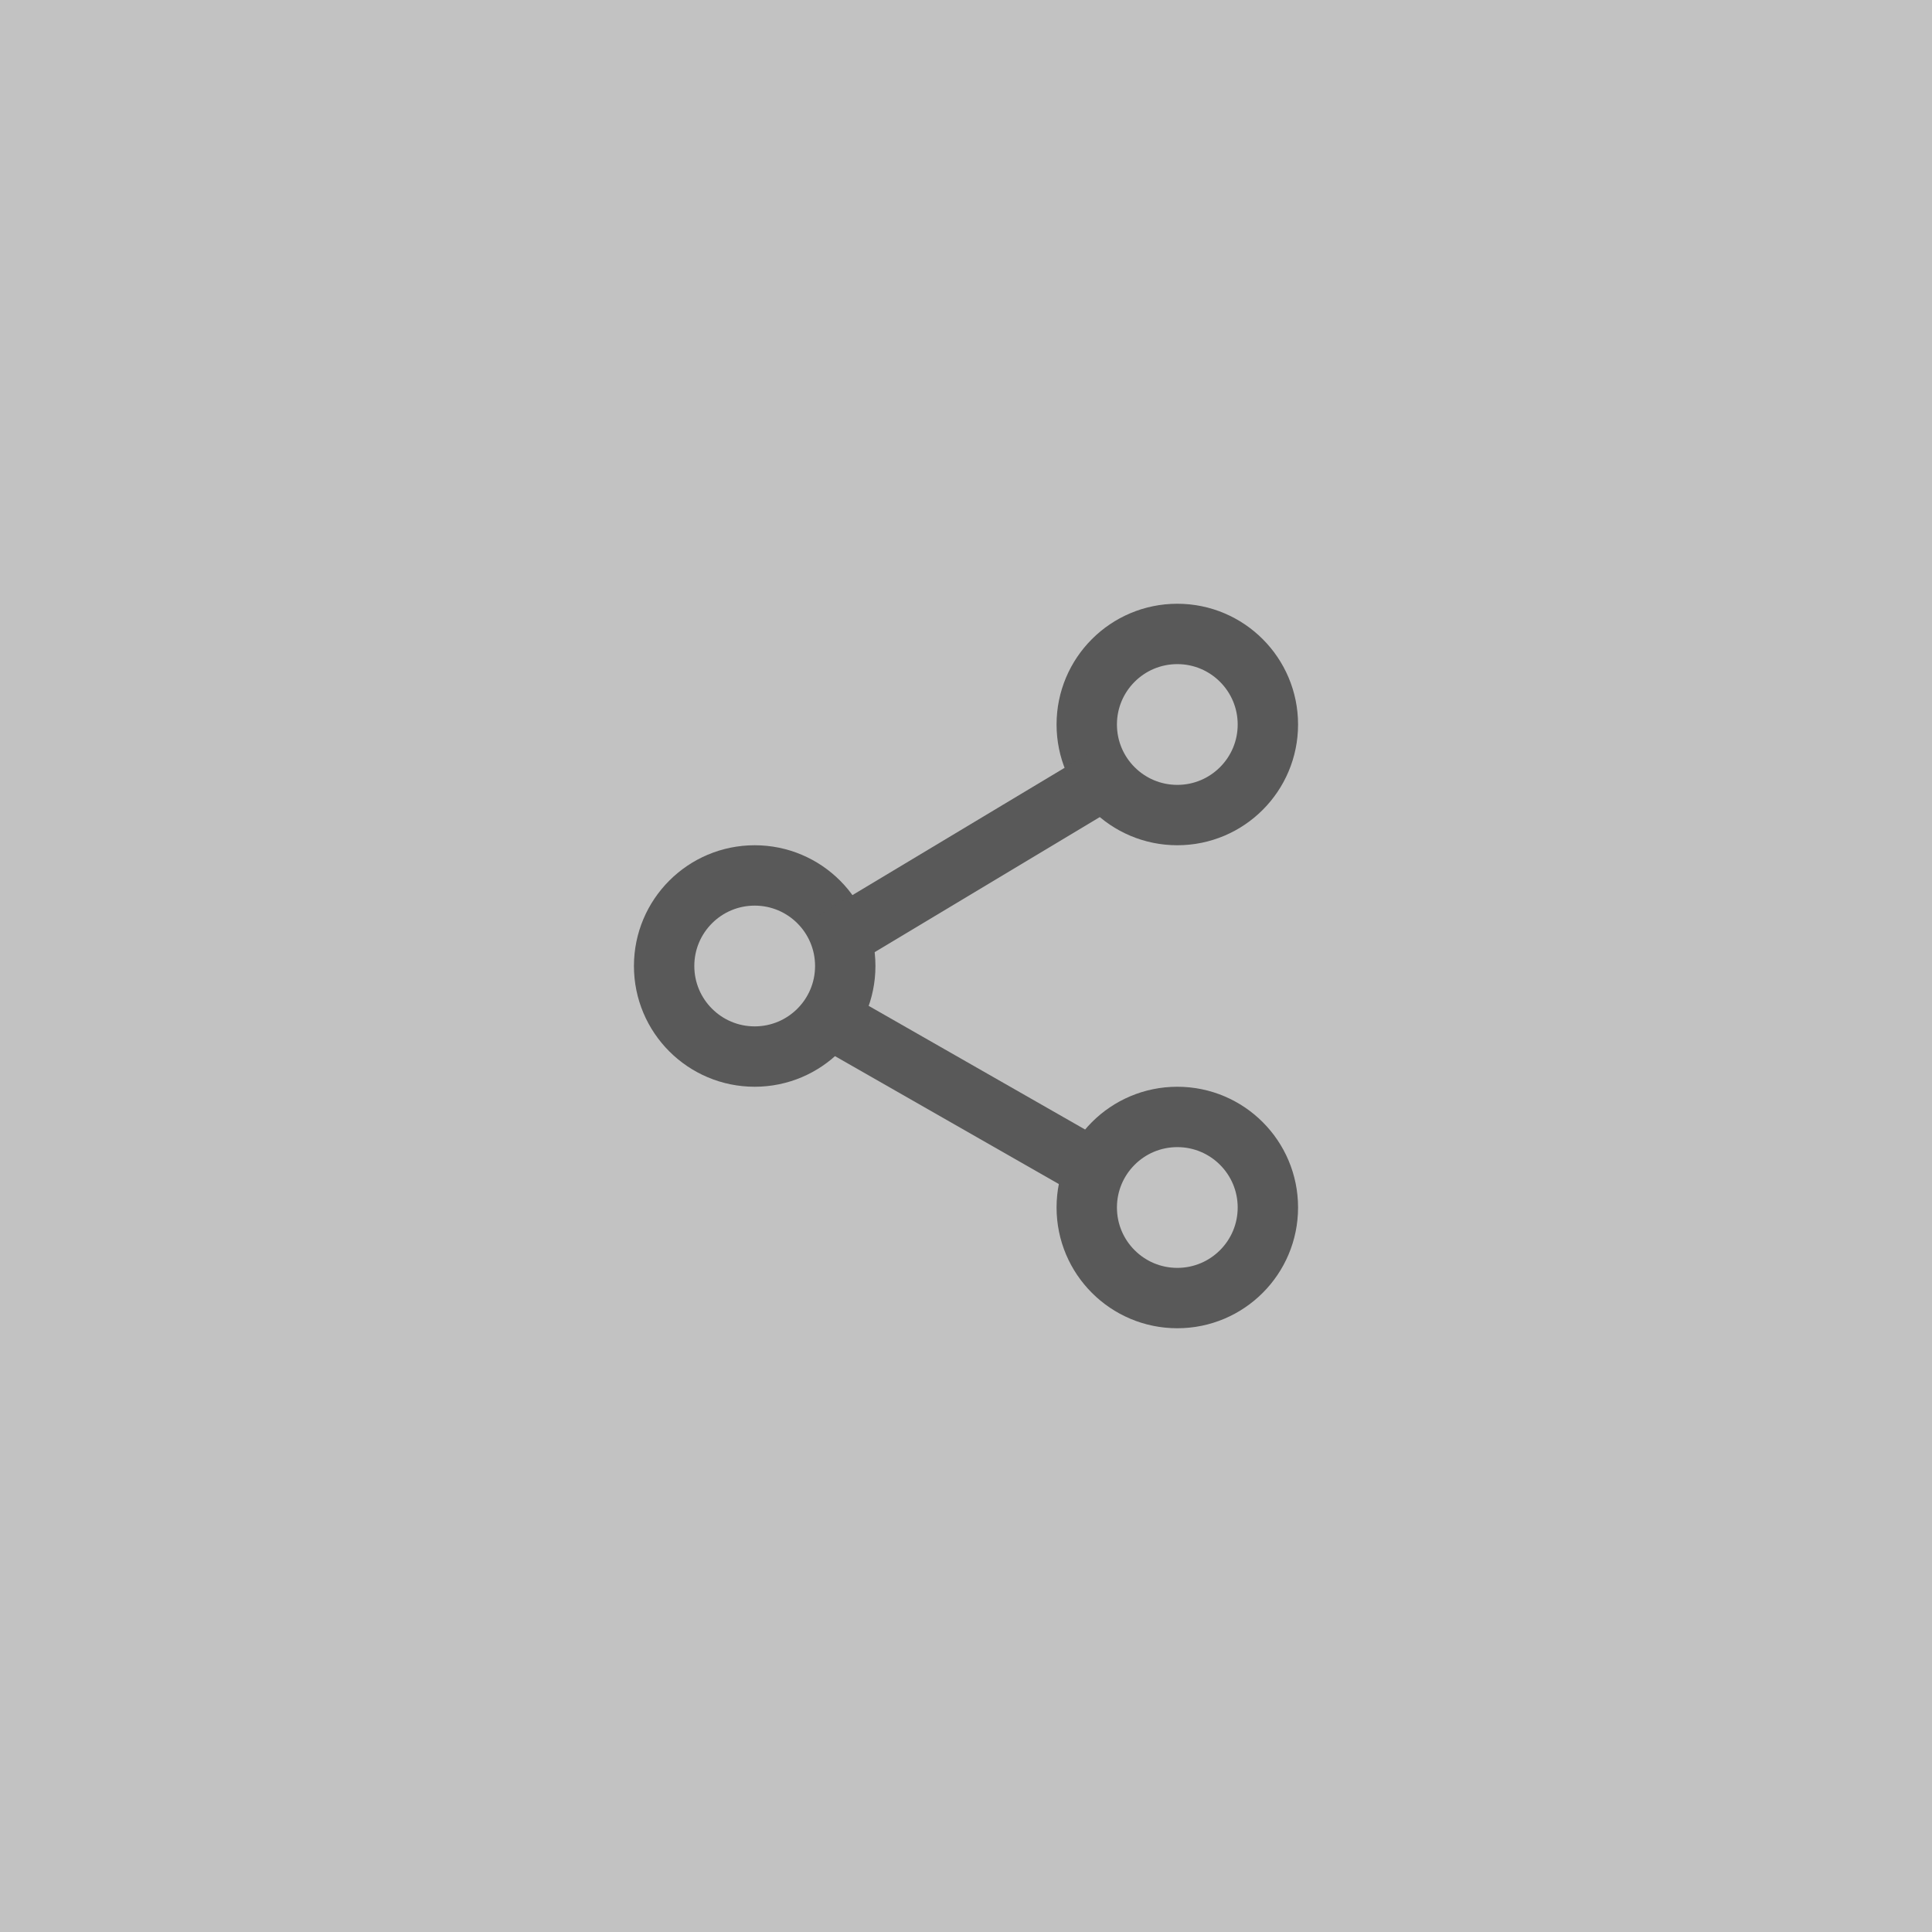 <svg width="64" height="64" viewBox="0 0 64 64" fill="none" xmlns="http://www.w3.org/2000/svg">
<rect width="64" height="64" fill="black" fill-opacity="0.24"/>
<path d="M42 24C42 25.657 40.657 27 39 27C37.343 27 36 25.657 36 24C36 22.343 37.343 21 39 21C40.657 21 42 22.343 42 24Z" stroke="#595959" stroke-width="2"/>
<path d="M28 32C28 33.657 26.657 35 25 35C23.343 35 22 33.657 22 32C22 30.343 23.343 29 25 29C26.657 29 28 30.343 28 32Z" stroke="#595959" stroke-width="2"/>
<path d="M42 40C42 41.657 40.657 43 39 43C37.343 43 36 41.657 36 40C36 38.343 37.343 37 39 37C40.657 37 42 38.343 42 40Z" stroke="#595959" stroke-width="2"/>
<path d="M27.6 31.2L36.6 25.8" stroke="#595959" stroke-width="2"/>
<path d="M27.6 33.8L36 38.6" stroke="#595959" stroke-width="2"/>
</svg>
